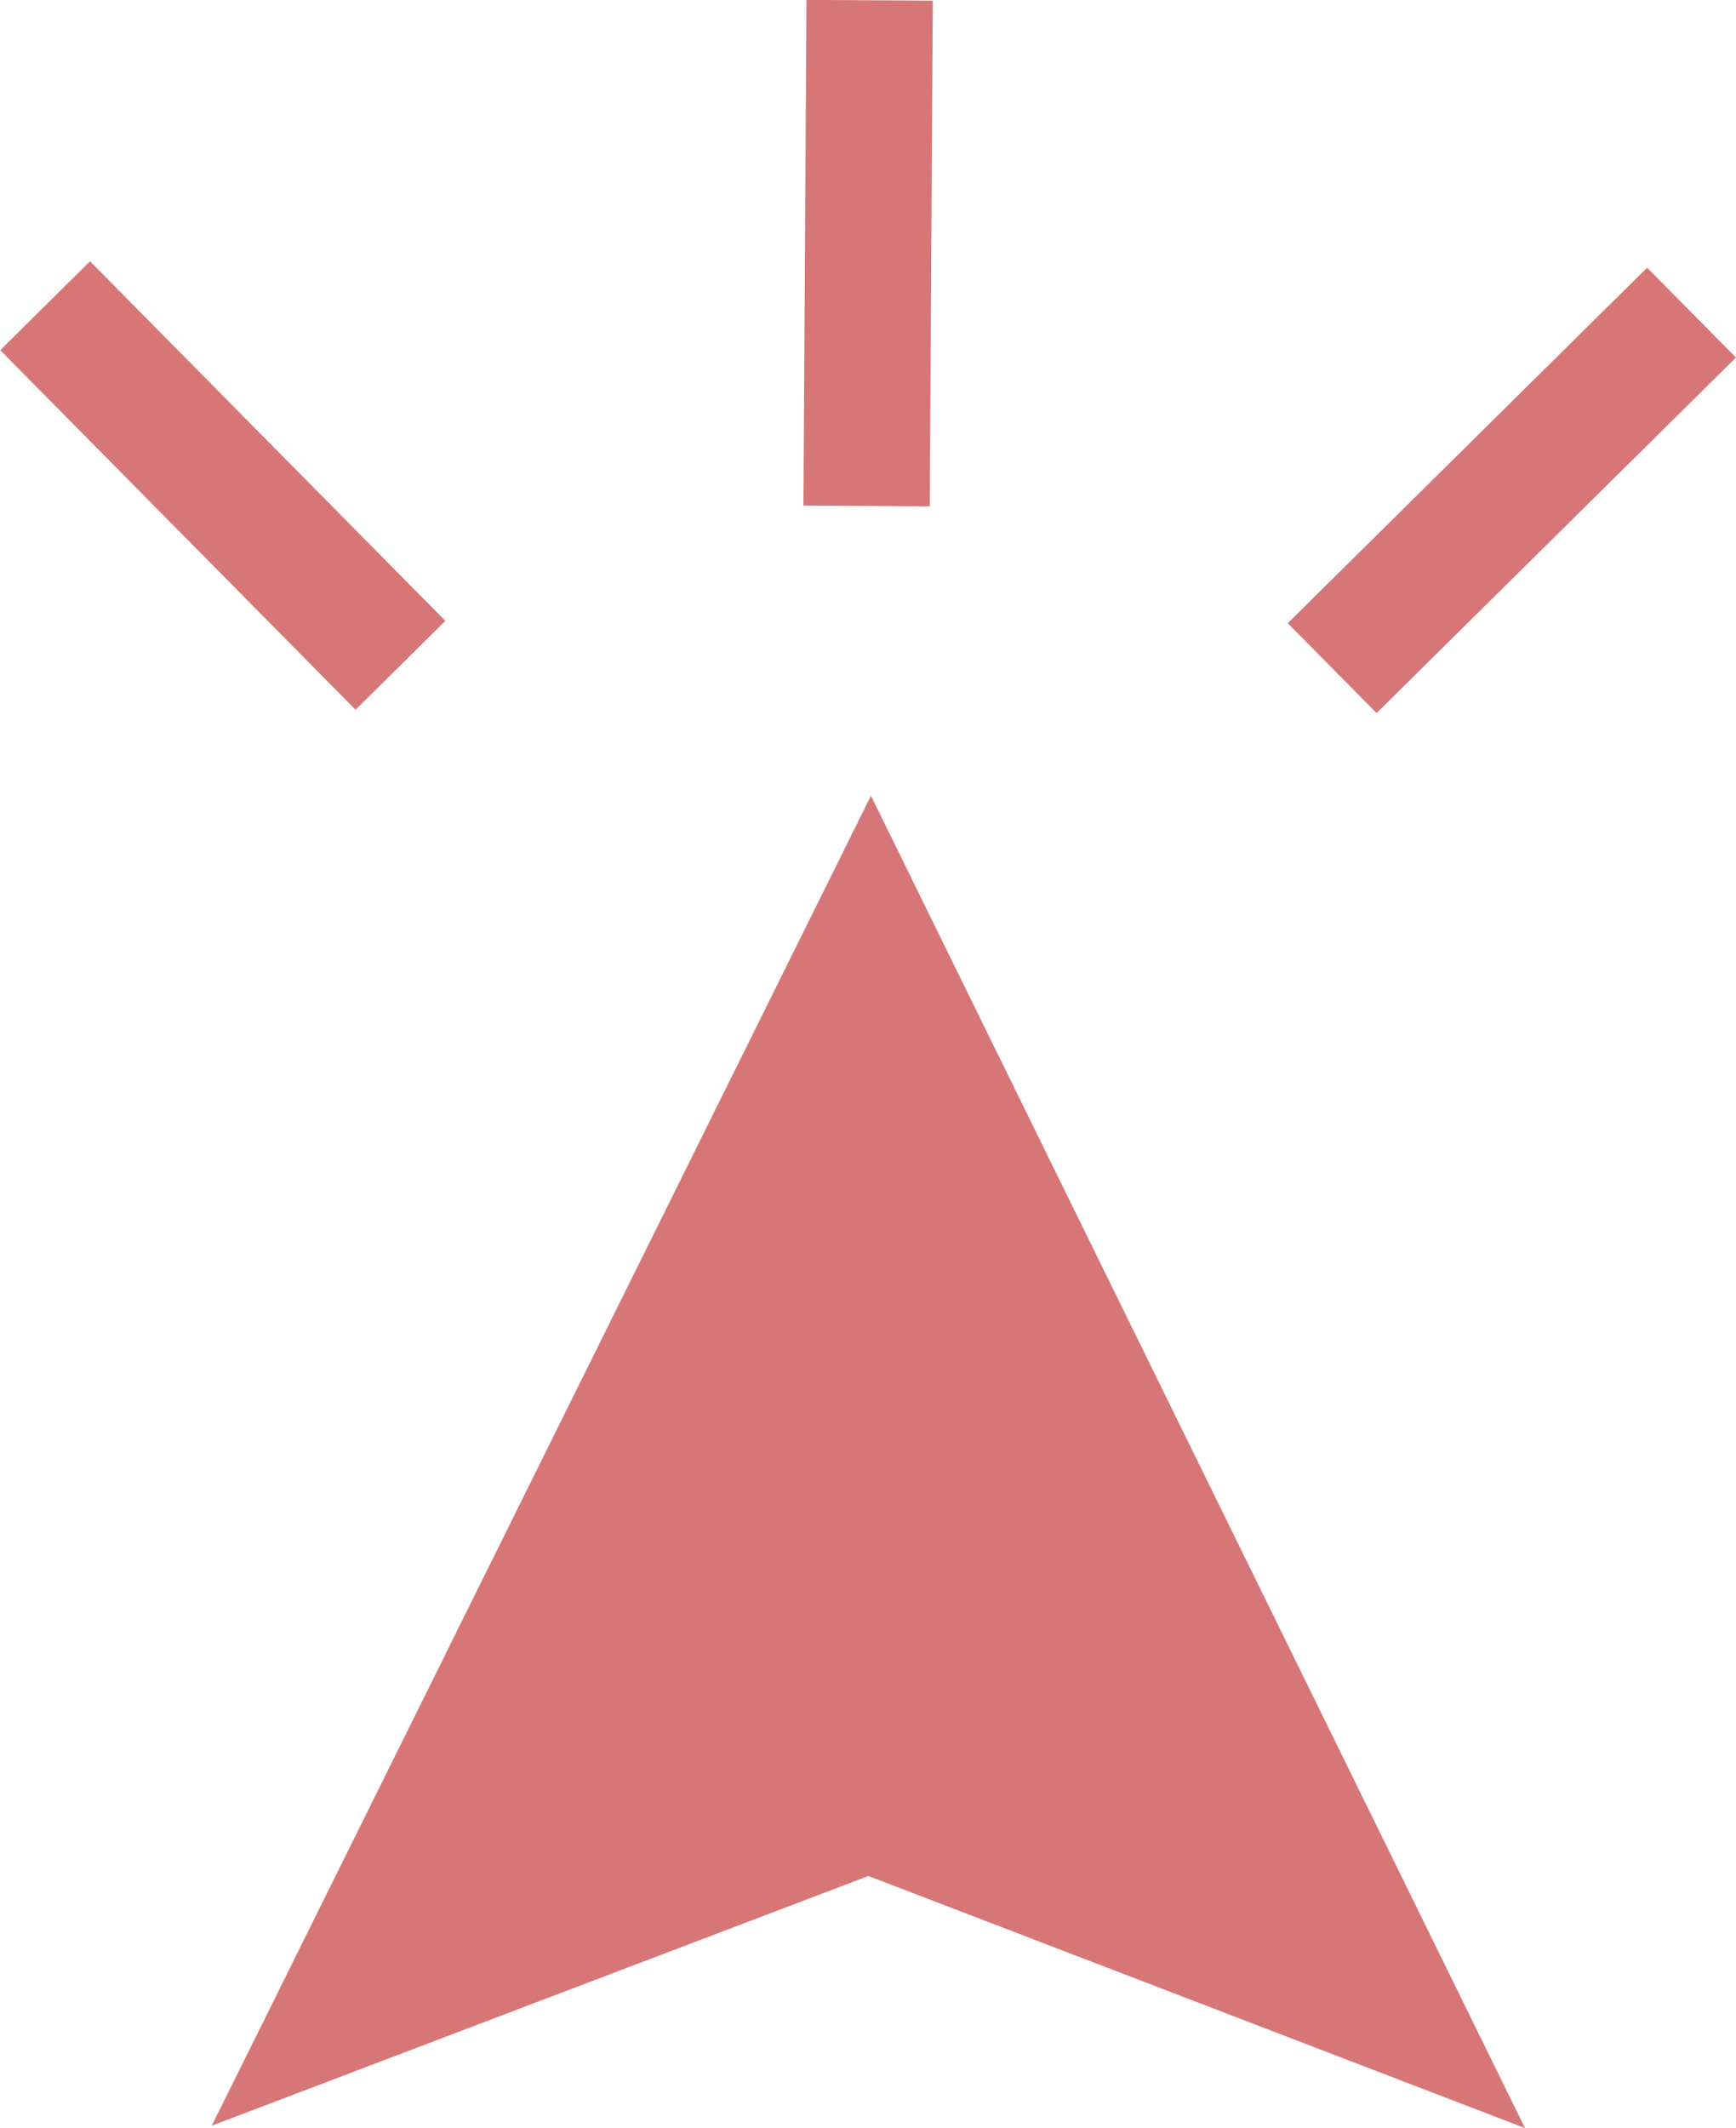<?xml version="1.0" encoding="utf-8"?>
<!-- Generator: Adobe Illustrator 18.1.0, SVG Export Plug-In . SVG Version: 6.00 Build 0)  -->
<svg version="1.1" id="Layer_1" xmlns="http://www.w3.org/2000/svg" xmlns:xlink="http://www.w3.org/1999/xlink" x="0px" y="0px"
	 viewBox="0 0 51.847 63.526" enable-background="new 0 0 51.847 63.526" xml:space="preserve">
<g>
	
		<rect x="18.388" y="5.671" transform="matrix(-0.006 1 -1 -0.006 33.64 -18.335)" fill="#D77676" width="15.096" height="3.773"/>
	
		<rect x="37.606" y="12.767" transform="matrix(-0.711 0.703 -0.703 -0.711 87.559 -6.686)" fill="#D77676" width="15.096" height="3.774"/>
	
		<rect x="-0.897" y="12.604" transform="matrix(-0.703 -0.711 0.711 -0.703 1.027 29.409)" fill="#D77676" width="15.096" height="3.773"/>
	<polygon display="none" fill="#D77676" points="25.938,25.403 38.915,51.697 12.961,51.697 	"/>
	<rect x="21.839" y="40.989" display="none" fill="#D77676" width="9.002" height="31.78"/>
	<polygon fill="#D77676" points="45.546,63.526 26.011,23.754 6.325,63.454 25.936,56 	"/>
</g>
</svg>
